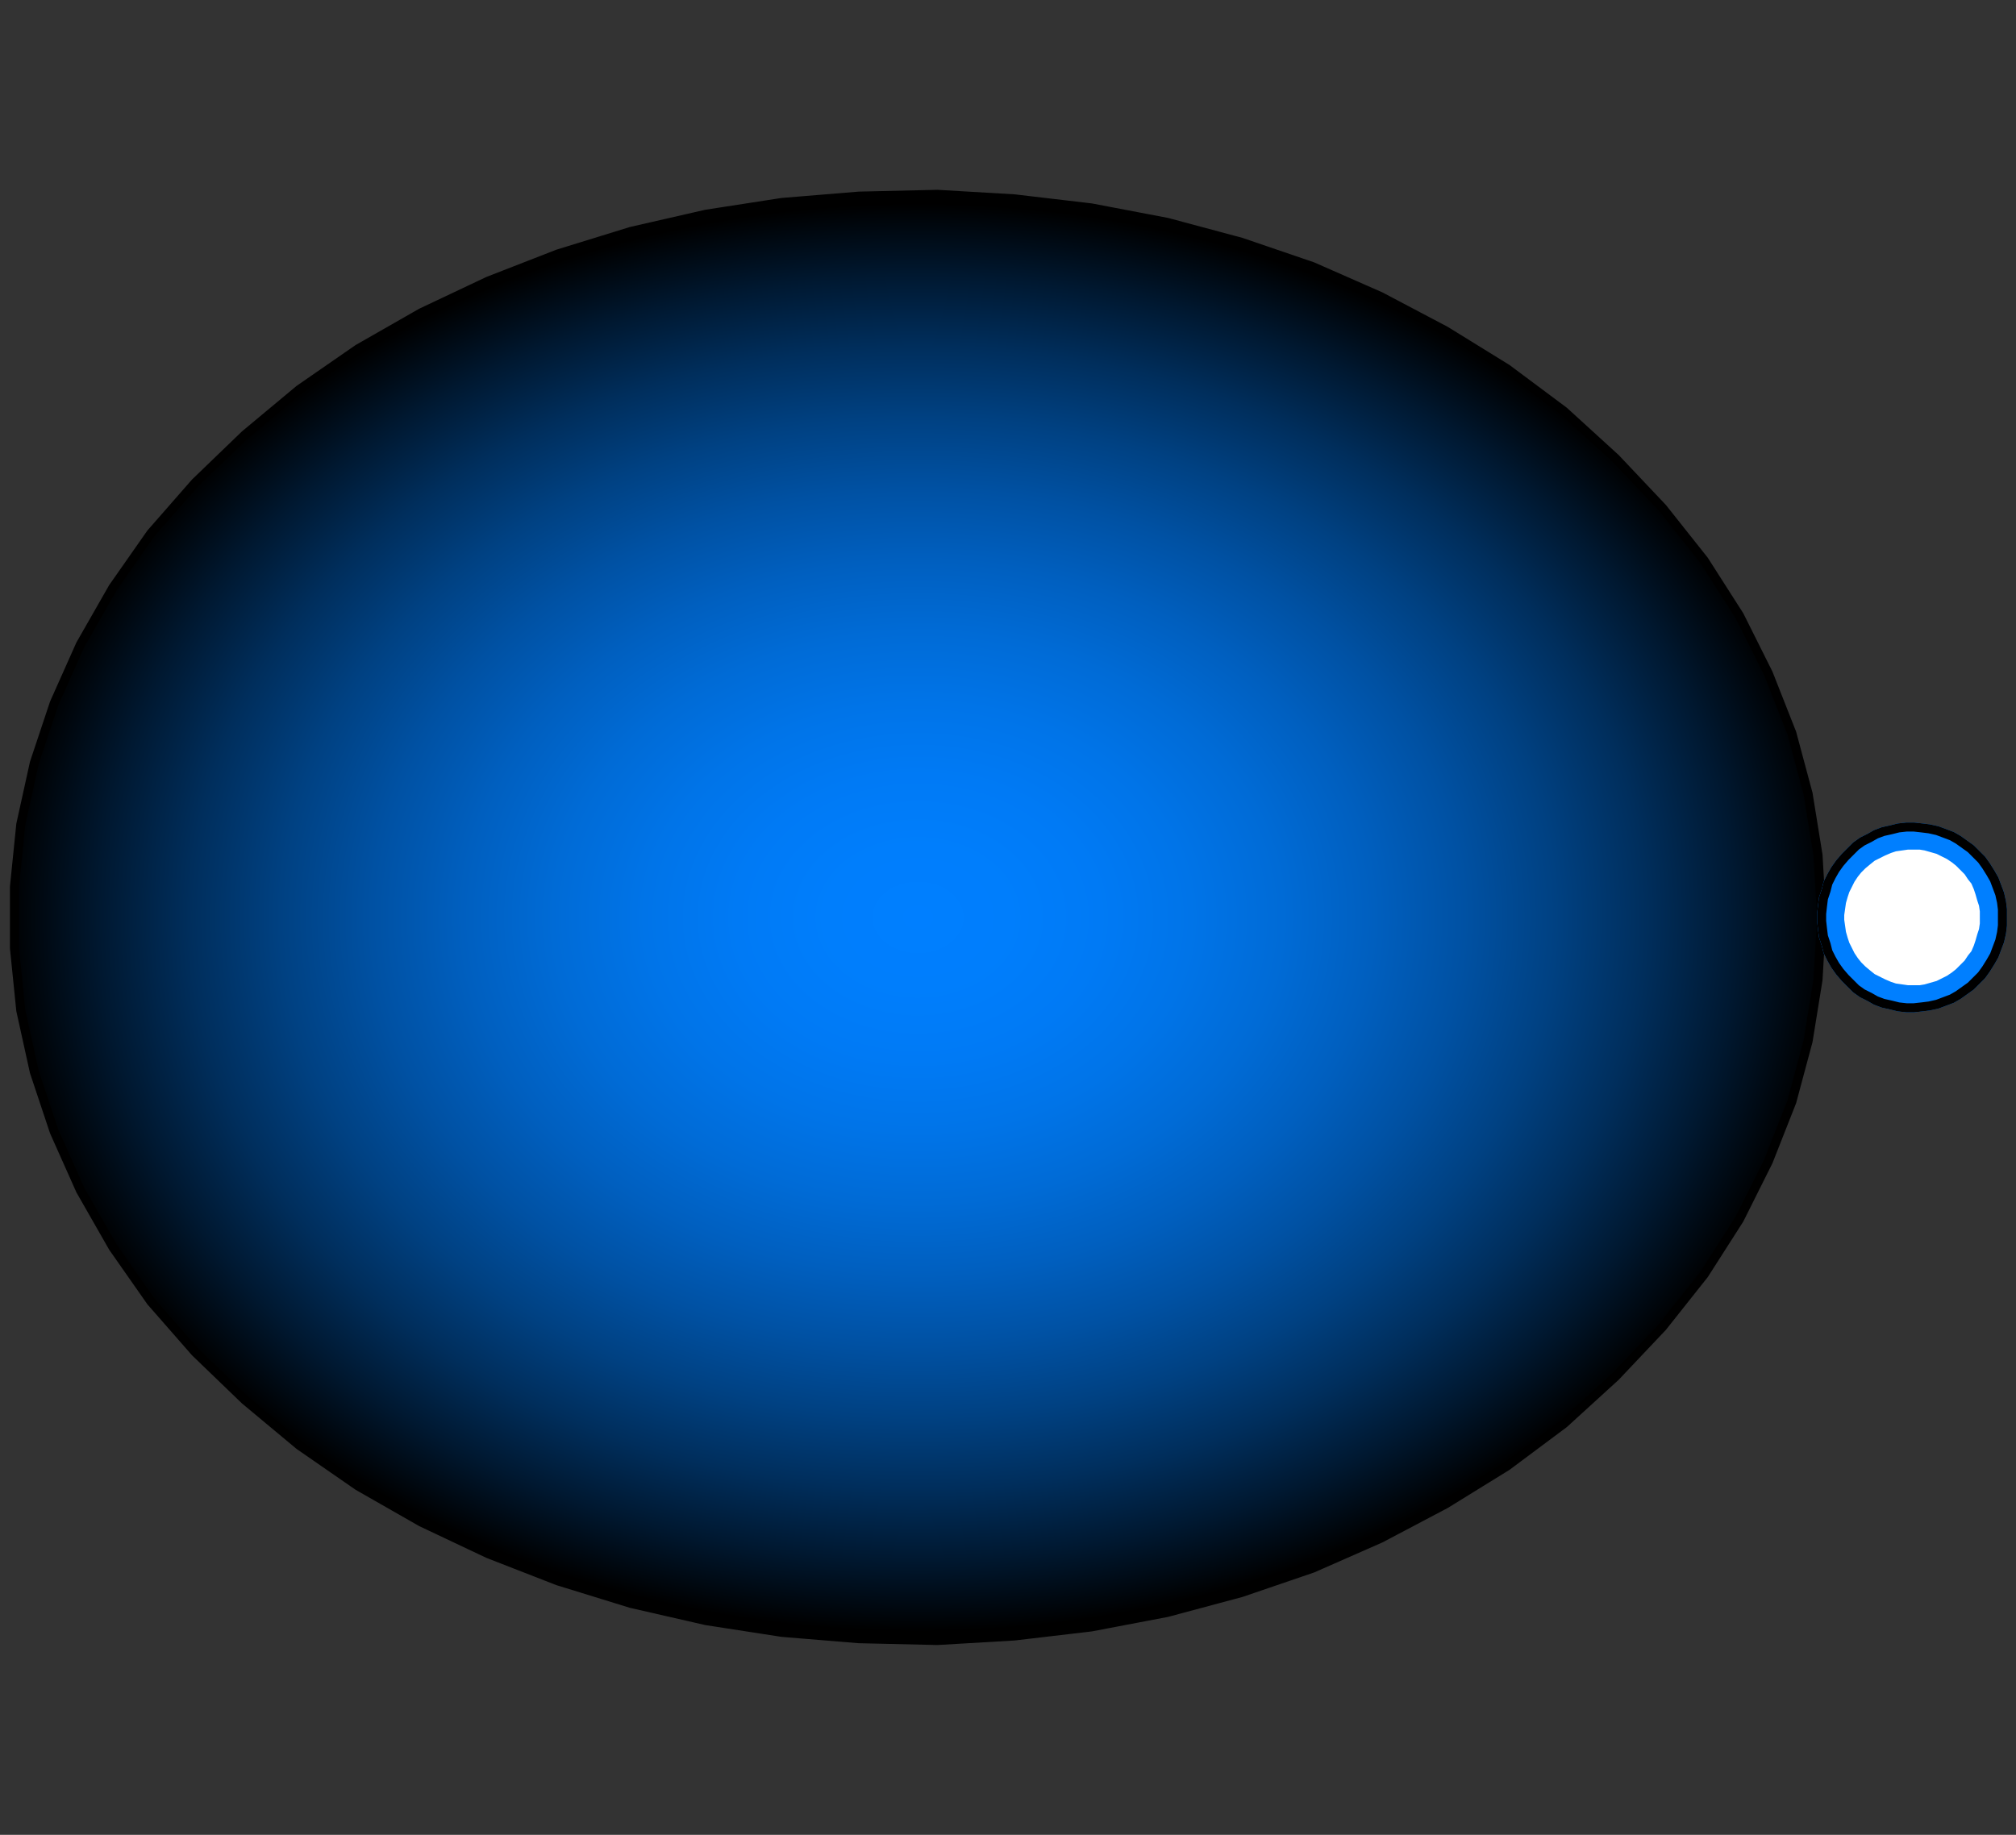 <svg width="223" height="203" xmlns="http://www.w3.org/2000/svg" xmlns:xlink="http://www.w3.org/1999/xlink">
	<rect width="100%" height="100%" fill="#333333" stroke="none"/>
	<g id="Modelica.Media.Examples.Utilities.FixedAmbient" class="component">
		<defs>
			<radialGradient id="sph2">
				<stop offset="0%" stop-color="#007FFF" />
				<stop offset="10%" stop-color="#007EFC" />
				<stop offset="20%" stop-color="#007AF5" />
				<stop offset="30%" stop-color="#0074E8" />
				<stop offset="40%" stop-color="#006BD6" />
				<stop offset="50%" stop-color="#005FBF" />
				<stop offset="60%" stop-color="#0051A3" />
				<stop offset="70%" stop-color="#004182" />
				<stop offset="80%" stop-color="#002E5C" />
				<stop offset="90%" stop-color="#001830" />
				<stop offset="100%" stop-color="#000000" />
			</radialGradient>
		</defs>
		<polygon points="201.5,101.5 201.1,94.6 200.0,87.8 198.2,81.1 195.6,74.5 192.4,68.1 188.5,62.0 183.9,56.2 178.7,50.7 173.0,45.5 166.7,40.8 159.9,36.6 152.7,32.8 145.2,29.5 137.3,26.8 129.1,24.6 120.7,23.0 112.2,22.0 103.7,21.5 95.0,21.7 86.5,22.4 78.1,23.7 69.8,25.6 61.7,28.1 54.0,31.1 46.6,34.6 39.6,38.6 33.1,43.1 27.1,48.1 21.6,53.4 16.7,59.0 12.5,65.0 8.9,71.3 6.0,77.8 3.8,84.4 2.3,91.2 1.6,98.1 1.6,104.9 2.3,111.8 3.8,118.6 6.0,125.2 8.9,131.7 12.5,138.0 16.7,144.0 21.6,149.6 27.1,154.9 33.1,159.9 39.6,164.4 46.6,168.4 54.0,171.9 61.7,174.9 69.8,177.4 78.1,179.3 86.5,180.6 95.0,181.3 103.7,181.5 112.2,181.0 120.7,180.0 129.1,178.4 137.3,176.2 145.2,173.5 152.7,170.2 159.9,166.4 166.7,162.2 173.0,157.5 178.7,152.3 183.9,146.8 188.5,141.0 192.4,134.9 195.6,128.5 198.2,121.9 200.0,115.2 201.1,108.4" fill="url(#sph2)" stroke="#000000" stroke-width="1.0" stroke-linecap="round" stroke-linejoin="round" />
		<g id="port" class="port">
			<polygon points="221.5,101.5 221.5,100.6 221.4,99.8 221.2,98.9 220.9,98.1 220.6,97.3 220.2,96.6 219.7,95.8 219.2,95.1 218.6,94.5 218.0,93.9 217.3,93.4 216.6,92.9 215.9,92.5 215.1,92.2 214.3,91.9 213.4,91.7 212.6,91.6 211.7,91.5 210.9,91.5 210.0,91.6 209.2,91.8 208.3,92.0 207.5,92.3 206.8,92.7 206.0,93.1 205.3,93.6 204.7,94.2 204.1,94.8 203.5,95.5 203.0,96.2 202.6,96.9 202.2,97.7 202.0,98.5 201.7,99.4 201.6,100.2 201.5,101.1 201.5,101.9 201.6,102.8 201.7,103.6 202.0,104.5 202.2,105.3 202.6,106.1 203.0,106.8 203.5,107.5 204.1,108.2 204.7,108.8 205.3,109.4 206.0,109.9 206.8,110.3 207.5,110.7 208.3,111.0 209.2,111.2 210.0,111.4 210.9,111.5 211.7,111.5 212.6,111.4 213.4,111.3 214.3,111.1 215.1,110.8 215.9,110.5 216.6,110.1 217.3,109.6 218.0,109.1 218.6,108.5 219.2,107.9 219.7,107.2 220.2,106.4 220.6,105.7 220.9,104.9 221.2,104.1 221.4,103.2 221.5,102.4" fill="#007FFF" stroke="#007FFF" stroke-width="1.0" stroke-linecap="round" stroke-linejoin="round" />
			<polygon points="221.5,101.5 221.5,100.6 221.4,99.8 221.2,98.9 220.9,98.1 220.6,97.3 220.2,96.6 219.7,95.8 219.2,95.1 218.6,94.5 218.0,93.9 217.3,93.4 216.6,92.9 215.9,92.5 215.1,92.2 214.3,91.9 213.4,91.7 212.6,91.6 211.7,91.5 210.9,91.5 210.0,91.6 209.2,91.8 208.3,92.0 207.5,92.3 206.8,92.7 206.0,93.1 205.3,93.6 204.7,94.2 204.1,94.8 203.5,95.5 203.0,96.2 202.6,96.9 202.2,97.7 202.0,98.5 201.7,99.4 201.6,100.2 201.5,101.1 201.5,101.9 201.6,102.8 201.7,103.6 202.0,104.5 202.2,105.3 202.6,106.1 203.0,106.8 203.5,107.5 204.1,108.2 204.7,108.8 205.3,109.4 206.0,109.9 206.8,110.3 207.5,110.7 208.3,111.0 209.2,111.2 210.0,111.4 210.9,111.5 211.7,111.5 212.6,111.4 213.4,111.3 214.3,111.1 215.1,110.8 215.9,110.5 216.6,110.1 217.3,109.6 218.0,109.1 218.6,108.5 219.2,107.9 219.7,107.2 220.2,106.4 220.6,105.7 220.9,104.9 221.2,104.1 221.4,103.2 221.5,102.4" fill="#007FFF" stroke="#000000" stroke-width="1.0" stroke-linecap="round" stroke-linejoin="round" />
			<polygon points="219.5,101.5 219.5,100.8 219.4,100.1 219.2,99.5 219.0,98.8 218.8,98.2 218.5,97.5 218.1,97.0 217.7,96.4 217.2,95.9 216.7,95.4 216.2,95.0 215.6,94.6 215.0,94.3 214.4,94.0 213.7,93.8 213.0,93.6 212.4,93.5 211.7,93.5 211.0,93.5 210.3,93.6 209.6,93.7 209.0,93.9 208.3,94.2 207.7,94.5 207.1,94.8 206.6,95.2 206.0,95.7 205.5,96.2 205.1,96.7 204.7,97.3 204.4,97.9 204.1,98.5 203.9,99.1 203.7,99.8 203.6,100.5 203.5,101.2 203.5,101.8 203.6,102.5 203.7,103.2 203.9,103.9 204.1,104.5 204.4,105.1 204.7,105.7 205.1,106.3 205.5,106.8 206.0,107.3 206.6,107.8 207.1,108.2 207.7,108.5 208.3,108.8 209.0,109.1 209.6,109.3 210.3,109.4 211.0,109.5 211.7,109.5 212.4,109.5 213.0,109.4 213.7,109.2 214.4,109.0 215.0,108.7 215.6,108.4 216.2,108.0 216.7,107.6 217.2,107.1 217.7,106.6 218.1,106.0 218.5,105.5 218.8,104.8 219.0,104.2 219.2,103.5 219.4,102.9 219.5,102.2" fill="#FFFFFF" stroke="#007FFF" stroke-width="1.0" stroke-linecap="round" stroke-linejoin="round" />
		</g>
	</g>
</svg>
